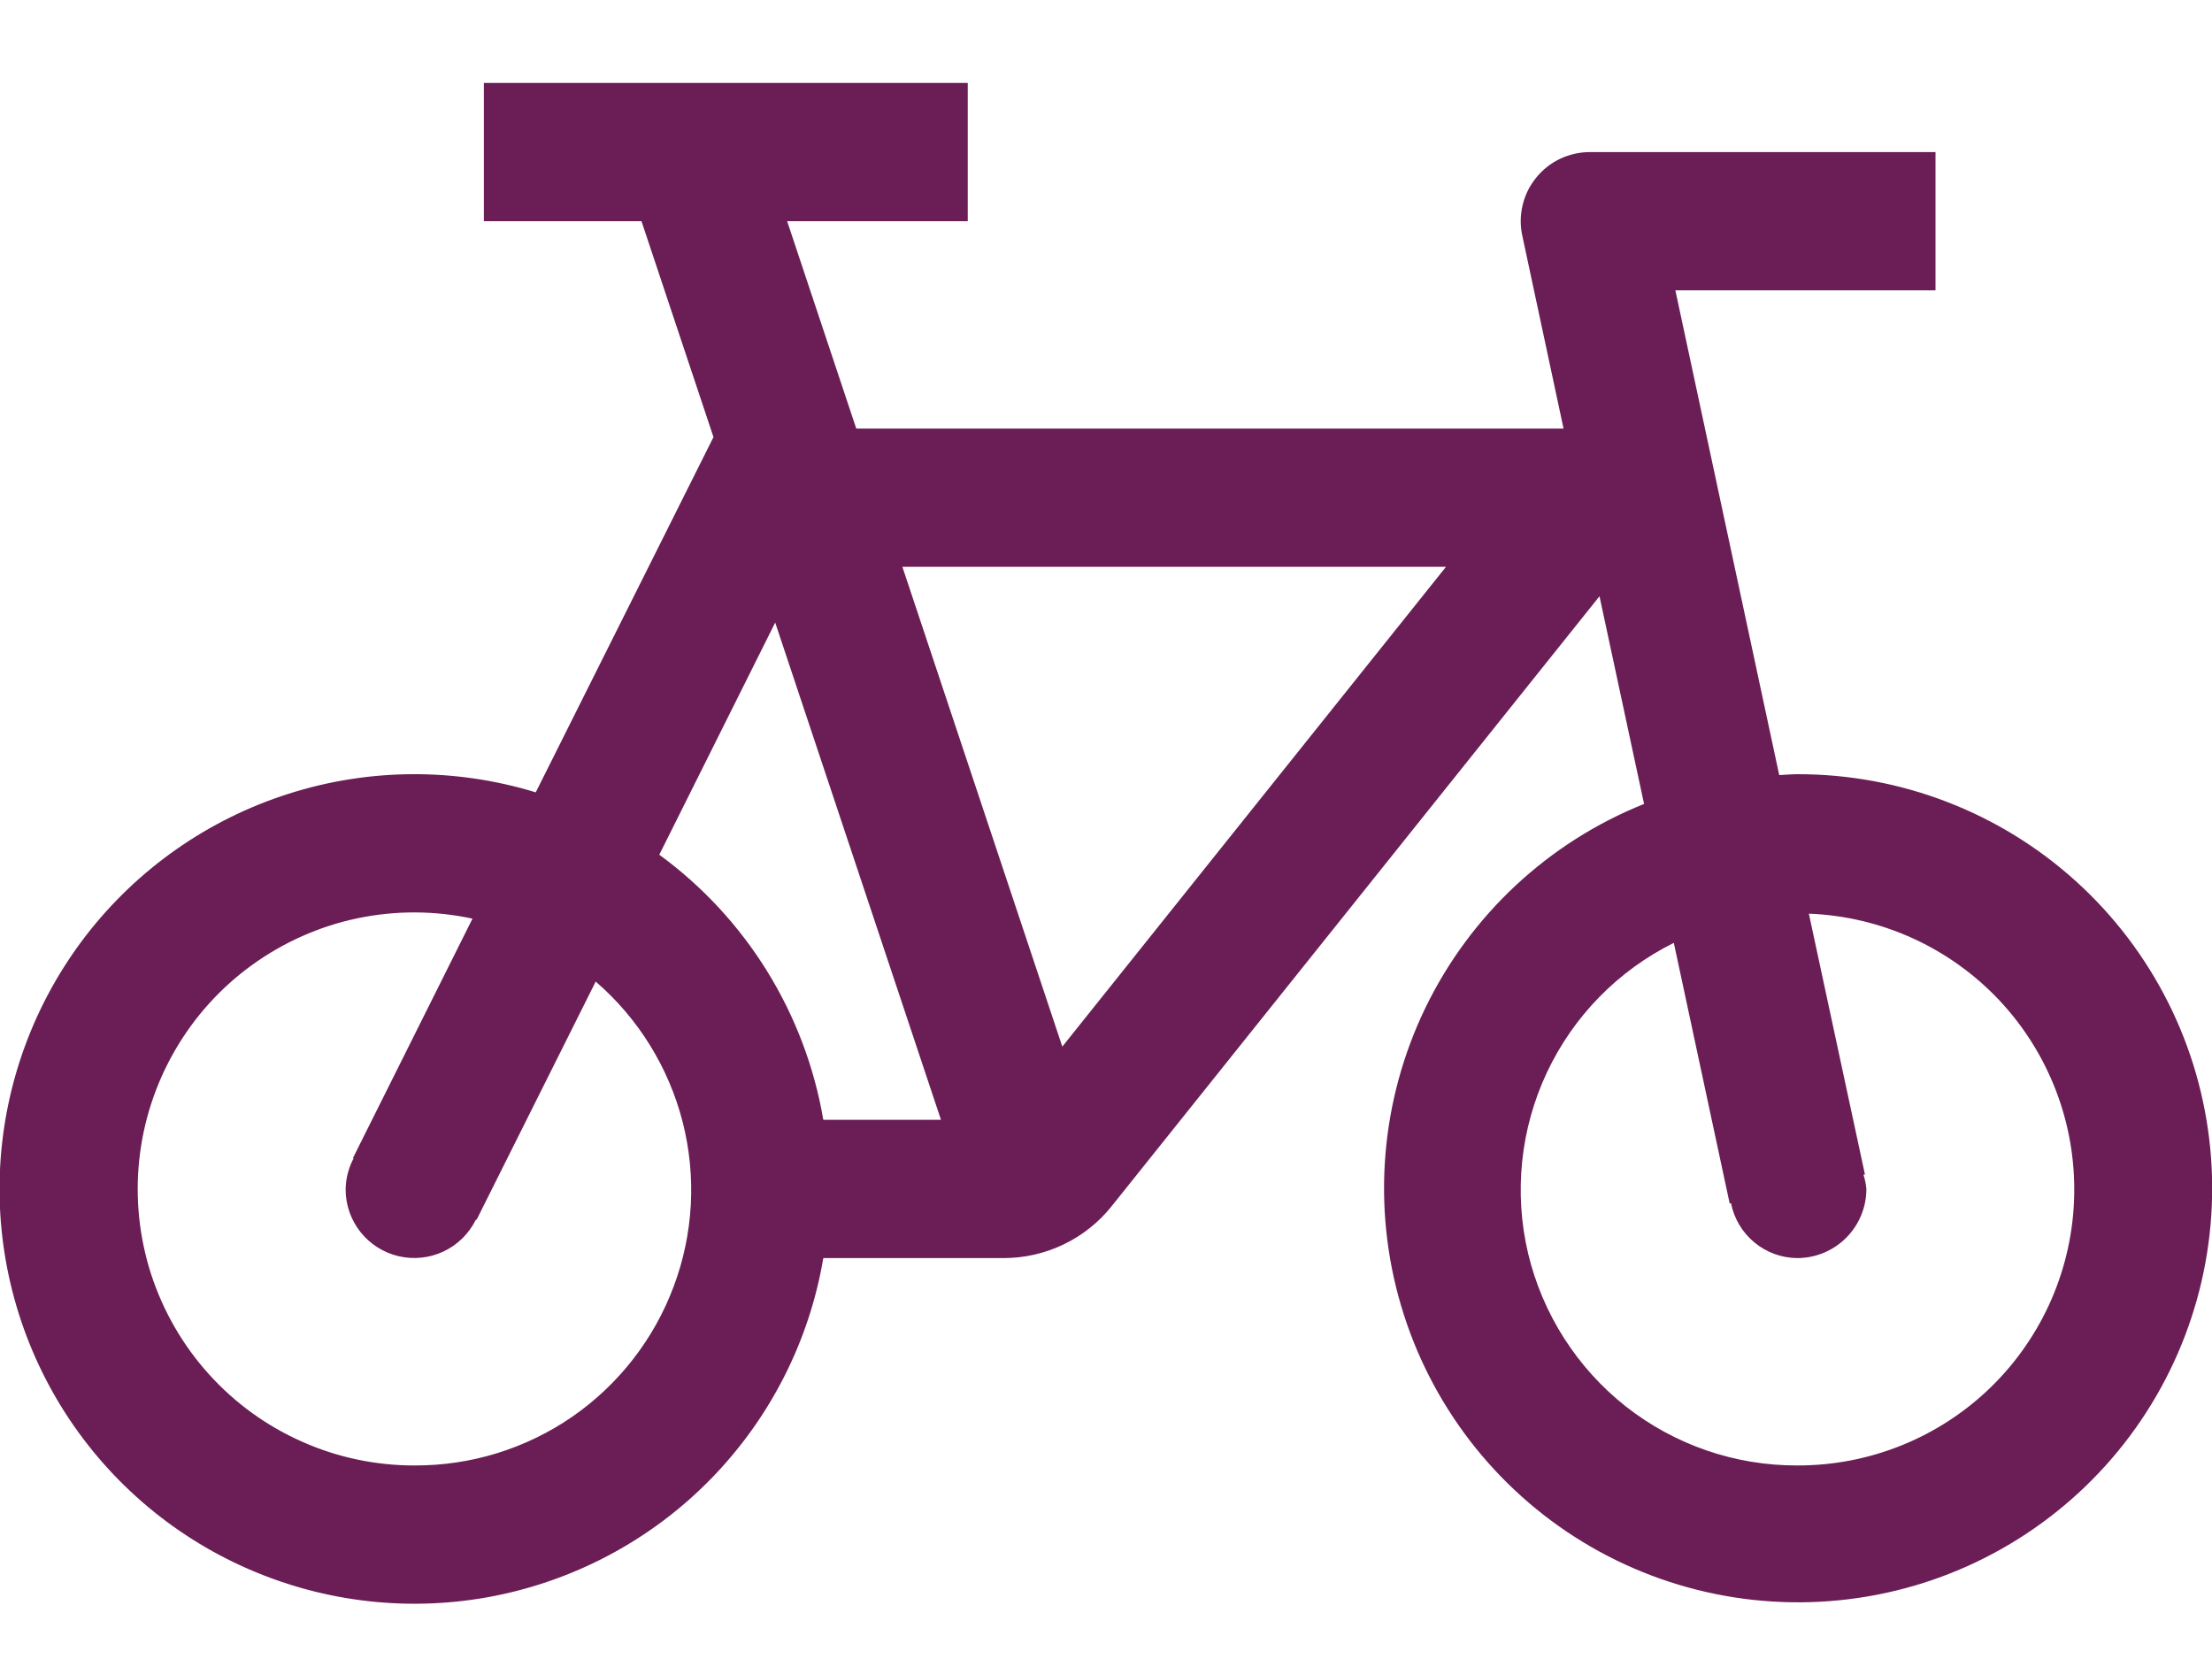 <svg width="20" height="15" viewBox="0 0 20 15" fill="none" xmlns="http://www.w3.org/2000/svg">
<path d="M16.25 7C16.195 7 16.142 7.006 16.087 7.008L15.148 2.625H17.5V1.375H14.375C14.282 1.375 14.19 1.396 14.105 1.436C14.021 1.476 13.947 1.535 13.889 1.607C13.83 1.68 13.788 1.764 13.767 1.855C13.745 1.946 13.744 2.04 13.764 2.131L14.137 3.875H7.742L7.117 2H8.75V0.75H4.375V2H5.8L6.451 3.952L4.844 7.164C4.115 6.941 3.336 6.945 2.609 7.177C1.883 7.408 1.244 7.855 0.778 8.458C0.312 9.062 0.041 9.793 0.001 10.554C-0.039 11.316 0.155 12.071 0.555 12.72C0.956 13.369 1.544 13.88 2.243 14.185C2.941 14.491 3.716 14.577 4.465 14.431C5.213 14.284 5.899 13.914 6.431 13.368C6.963 12.822 7.317 12.127 7.444 11.375H9.075C9.262 11.375 9.447 11.333 9.616 11.252C9.785 11.171 9.934 11.053 10.051 10.906L14.462 5.391L14.865 7.269C14 7.615 13.296 8.272 12.889 9.11C12.483 9.948 12.403 10.908 12.667 11.802C12.93 12.695 13.517 13.459 14.313 13.943C15.109 14.427 16.056 14.596 16.971 14.419C17.885 14.242 18.701 13.729 19.258 12.983C19.815 12.236 20.074 11.309 19.984 10.382C19.894 9.454 19.461 8.594 18.771 7.969C18.08 7.343 17.181 6.998 16.25 7ZM3.75 13.25C3.399 13.251 3.052 13.178 2.731 13.035C2.41 12.893 2.123 12.685 1.888 12.424C1.653 12.164 1.476 11.856 1.367 11.523C1.259 11.189 1.222 10.836 1.259 10.487C1.296 10.138 1.406 9.801 1.582 9.497C1.757 9.194 1.995 8.93 2.279 8.725C2.564 8.519 2.888 8.375 3.231 8.303C3.575 8.231 3.929 8.232 4.272 8.306L3.191 10.471L3.197 10.473C3.152 10.559 3.127 10.653 3.125 10.75C3.124 10.891 3.171 11.027 3.258 11.138C3.345 11.248 3.467 11.326 3.604 11.358C3.74 11.39 3.884 11.375 4.011 11.315C4.138 11.255 4.241 11.153 4.303 11.027L4.309 11.029L5.386 8.875C5.771 9.207 6.045 9.65 6.172 10.143C6.298 10.636 6.27 11.156 6.091 11.632C5.913 12.109 5.593 12.519 5.175 12.809C4.756 13.098 4.259 13.252 3.75 13.25ZM7.444 10.125C7.28 9.163 6.748 8.303 5.961 7.728L7.009 5.629L8.508 10.125H7.444ZM9.605 9.463L8.159 5.125H13.074L9.605 9.463ZM16.25 13.25C15.687 13.252 15.14 13.063 14.698 12.715C14.257 12.366 13.946 11.878 13.816 11.331C13.687 10.783 13.747 10.207 13.986 9.698C14.225 9.189 14.63 8.775 15.134 8.525L15.639 10.881L15.651 10.879C15.679 11.018 15.753 11.143 15.862 11.233C15.971 11.324 16.108 11.374 16.25 11.375C16.416 11.375 16.575 11.309 16.692 11.192C16.809 11.075 16.875 10.916 16.875 10.75C16.871 10.706 16.862 10.663 16.849 10.621L16.862 10.619L16.355 8.261C17.009 8.286 17.627 8.567 18.076 9.043C18.524 9.52 18.768 10.153 18.754 10.807C18.741 11.461 18.47 12.084 18.002 12.541C17.533 12.998 16.904 13.252 16.25 13.25Z" fill="#6A1E55"/>
</svg>
